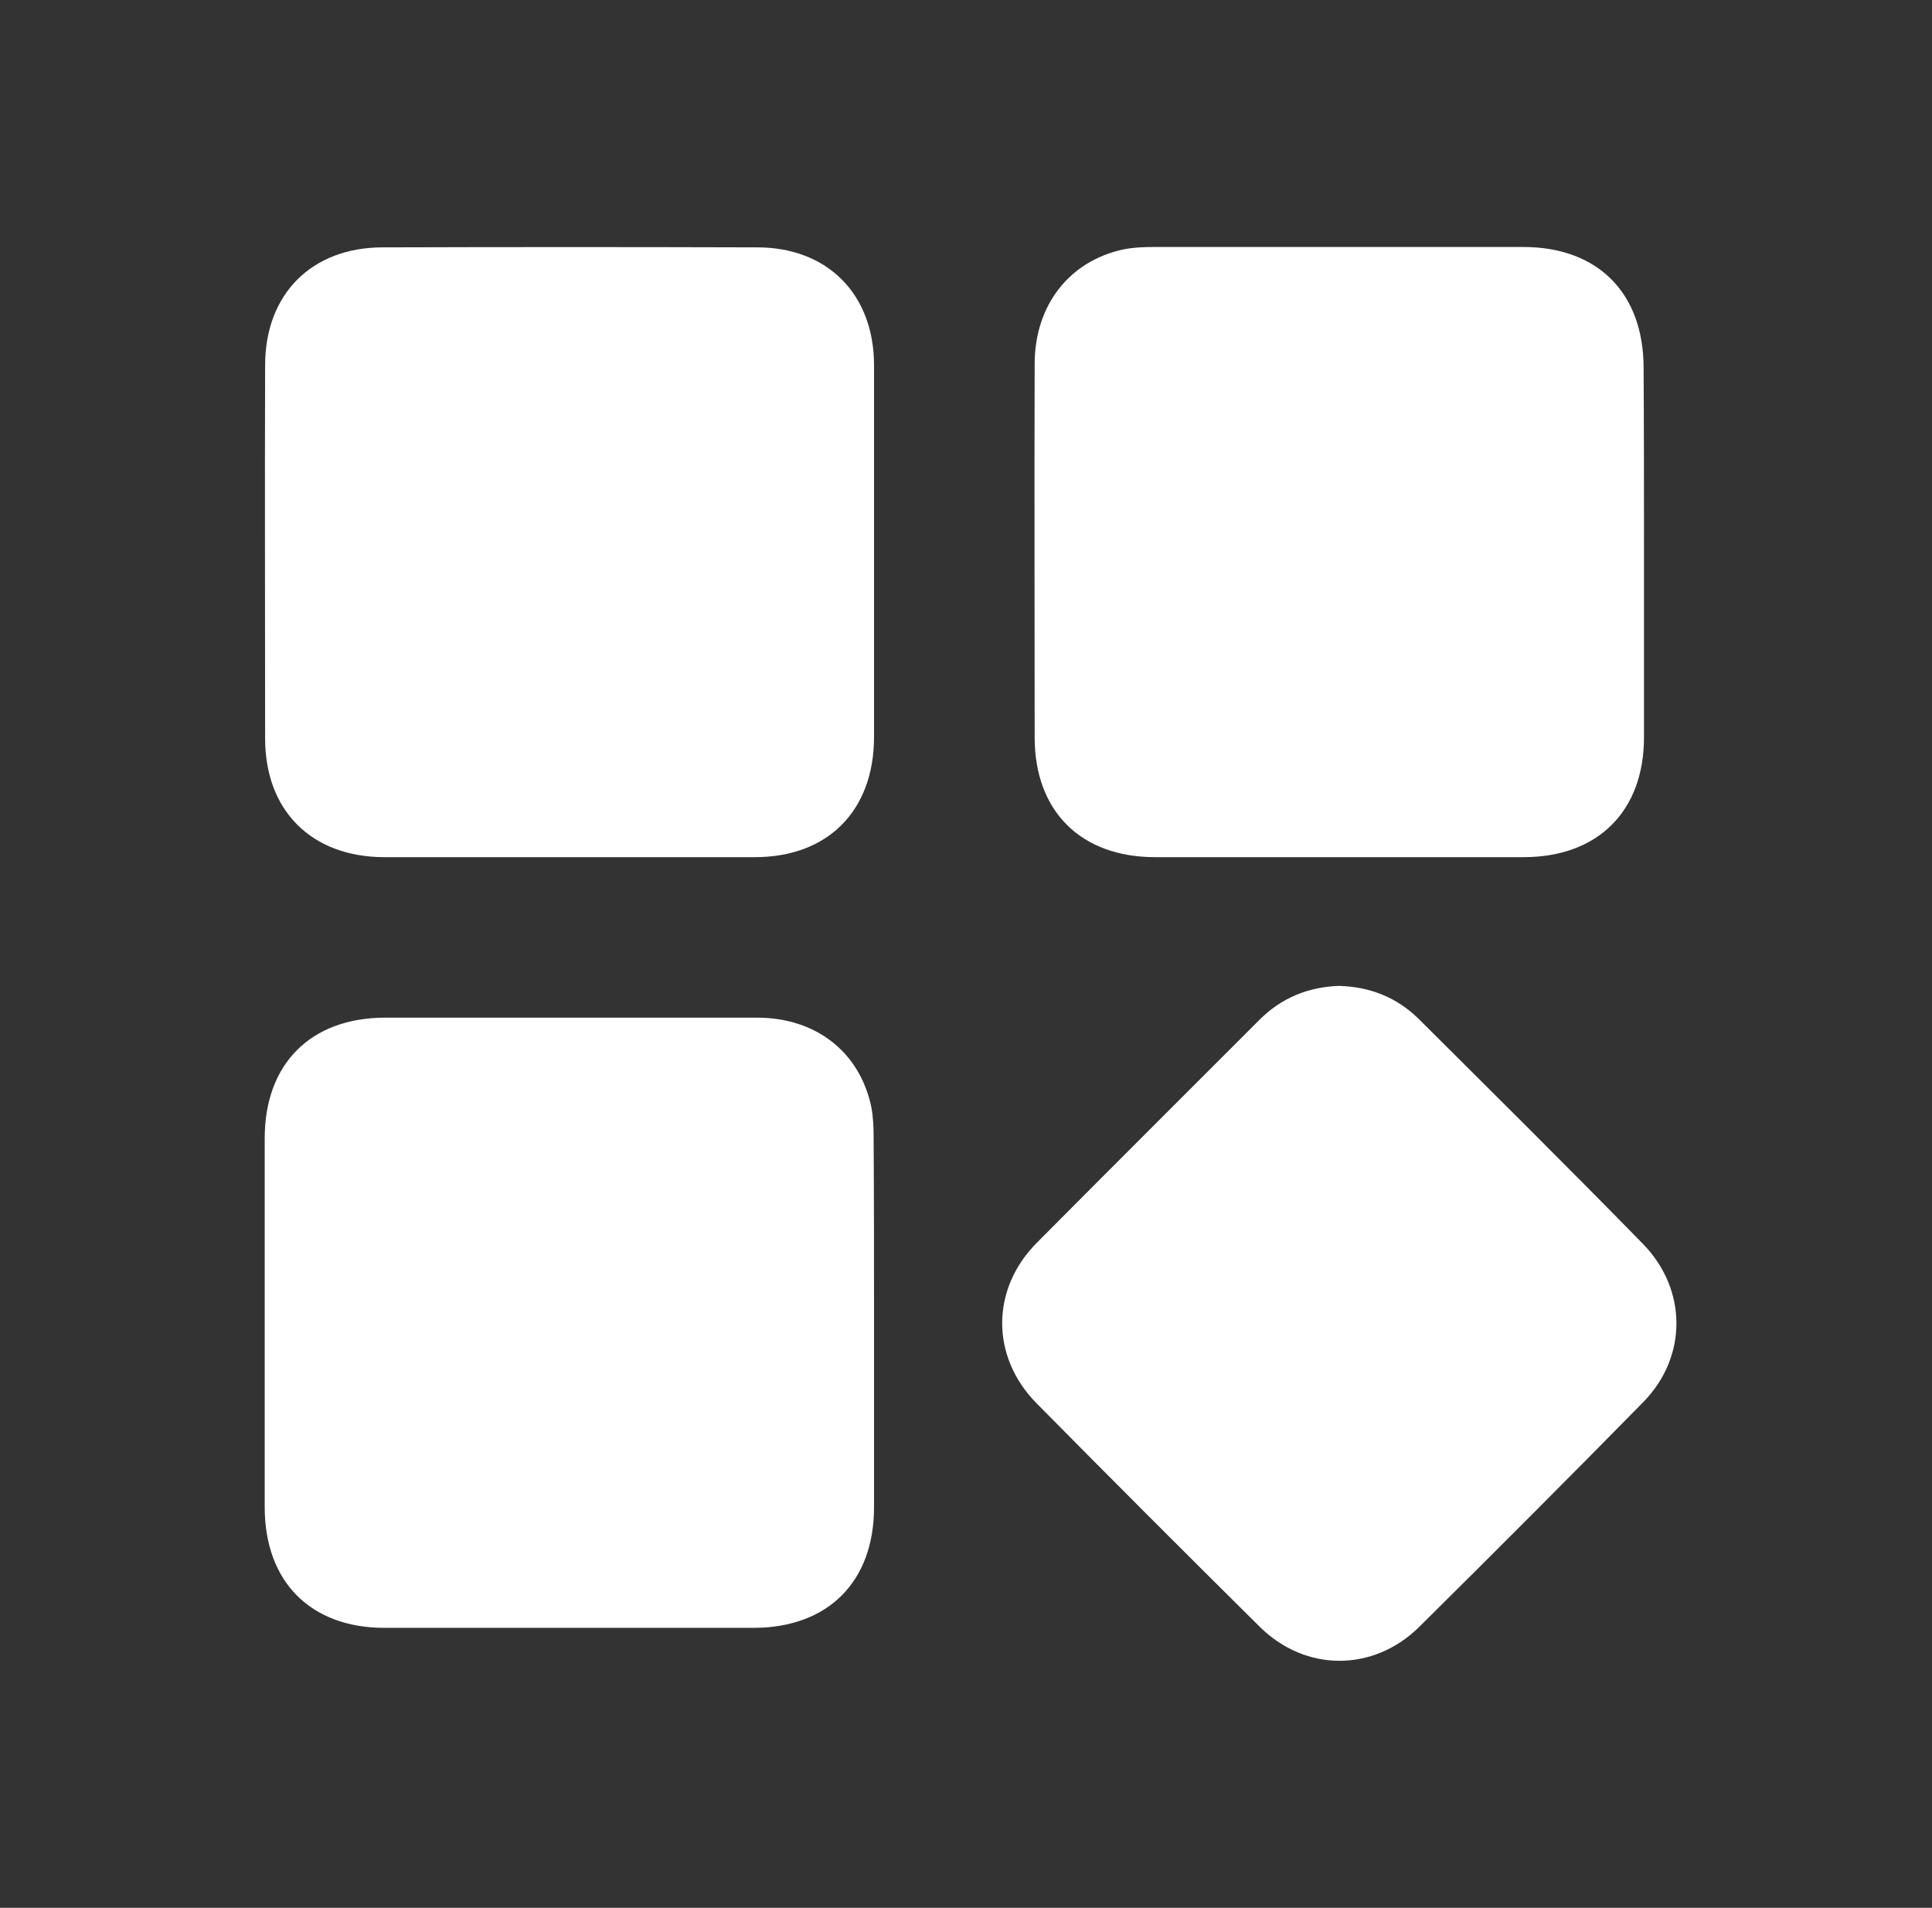 <svg width="80" height="79" viewBox="0 0 80 79" fill="none" xmlns="http://www.w3.org/2000/svg">
<rect x="0" y="0" width="80" height="79" fill="#333333" stroke="none"/>
<path d="M36.192 22.885C36.192 25.434 36.192 27.999 36.192 30.547C36.176 33.579 34.28 35.494 31.253 35.494C26.13 35.494 21.007 35.494 15.884 35.494C12.891 35.477 10.978 33.562 10.978 30.581C10.978 25.434 10.961 20.27 10.978 15.124C10.978 12.176 12.907 10.243 15.851 10.243C21.024 10.227 26.18 10.227 31.352 10.243C34.263 10.243 36.176 12.176 36.192 15.09C36.192 17.689 36.192 20.287 36.192 22.885Z" fill="white"/>
<path d="M68.074 22.869C68.074 25.417 68.074 27.983 68.074 30.531C68.074 33.596 66.161 35.494 63.084 35.494C57.995 35.494 52.922 35.494 47.833 35.494C44.756 35.494 42.843 33.596 42.843 30.531C42.843 25.384 42.827 20.221 42.843 15.074C42.843 12.642 44.274 10.81 46.519 10.327C46.935 10.244 47.384 10.227 47.816 10.227C52.906 10.227 57.978 10.227 63.068 10.227C66.161 10.227 68.058 12.126 68.058 15.241C68.074 17.789 68.074 20.321 68.074 22.869Z" fill="white"/>
<path d="M36.192 54.815C36.192 57.347 36.192 59.879 36.192 62.411C36.192 65.492 34.296 67.391 31.235 67.407C26.129 67.407 21.023 67.407 15.917 67.407C12.857 67.407 10.961 65.492 10.961 62.411C10.961 57.314 10.961 52.234 10.961 47.137C10.961 44.056 12.857 42.157 15.917 42.14C21.057 42.14 26.212 42.14 31.352 42.14C33.78 42.14 35.593 43.556 36.075 45.821C36.158 46.237 36.175 46.687 36.175 47.12C36.192 49.702 36.192 52.267 36.192 54.815Z" fill="white"/>
<path d="M55.434 40.824C56.714 40.858 57.829 41.291 58.743 42.19C61.854 45.288 64.964 48.369 68.024 51.501C69.87 53.383 69.887 56.181 68.041 58.063C64.964 61.195 61.87 64.293 58.76 67.374C56.864 69.24 54.053 69.24 52.157 67.357C49.064 64.293 45.97 61.195 42.91 58.097C41.014 56.164 41.03 53.366 42.943 51.451C46.003 48.369 49.08 45.305 52.141 42.24C53.055 41.324 54.153 40.874 55.434 40.824Z" fill="white"/>
</svg>
